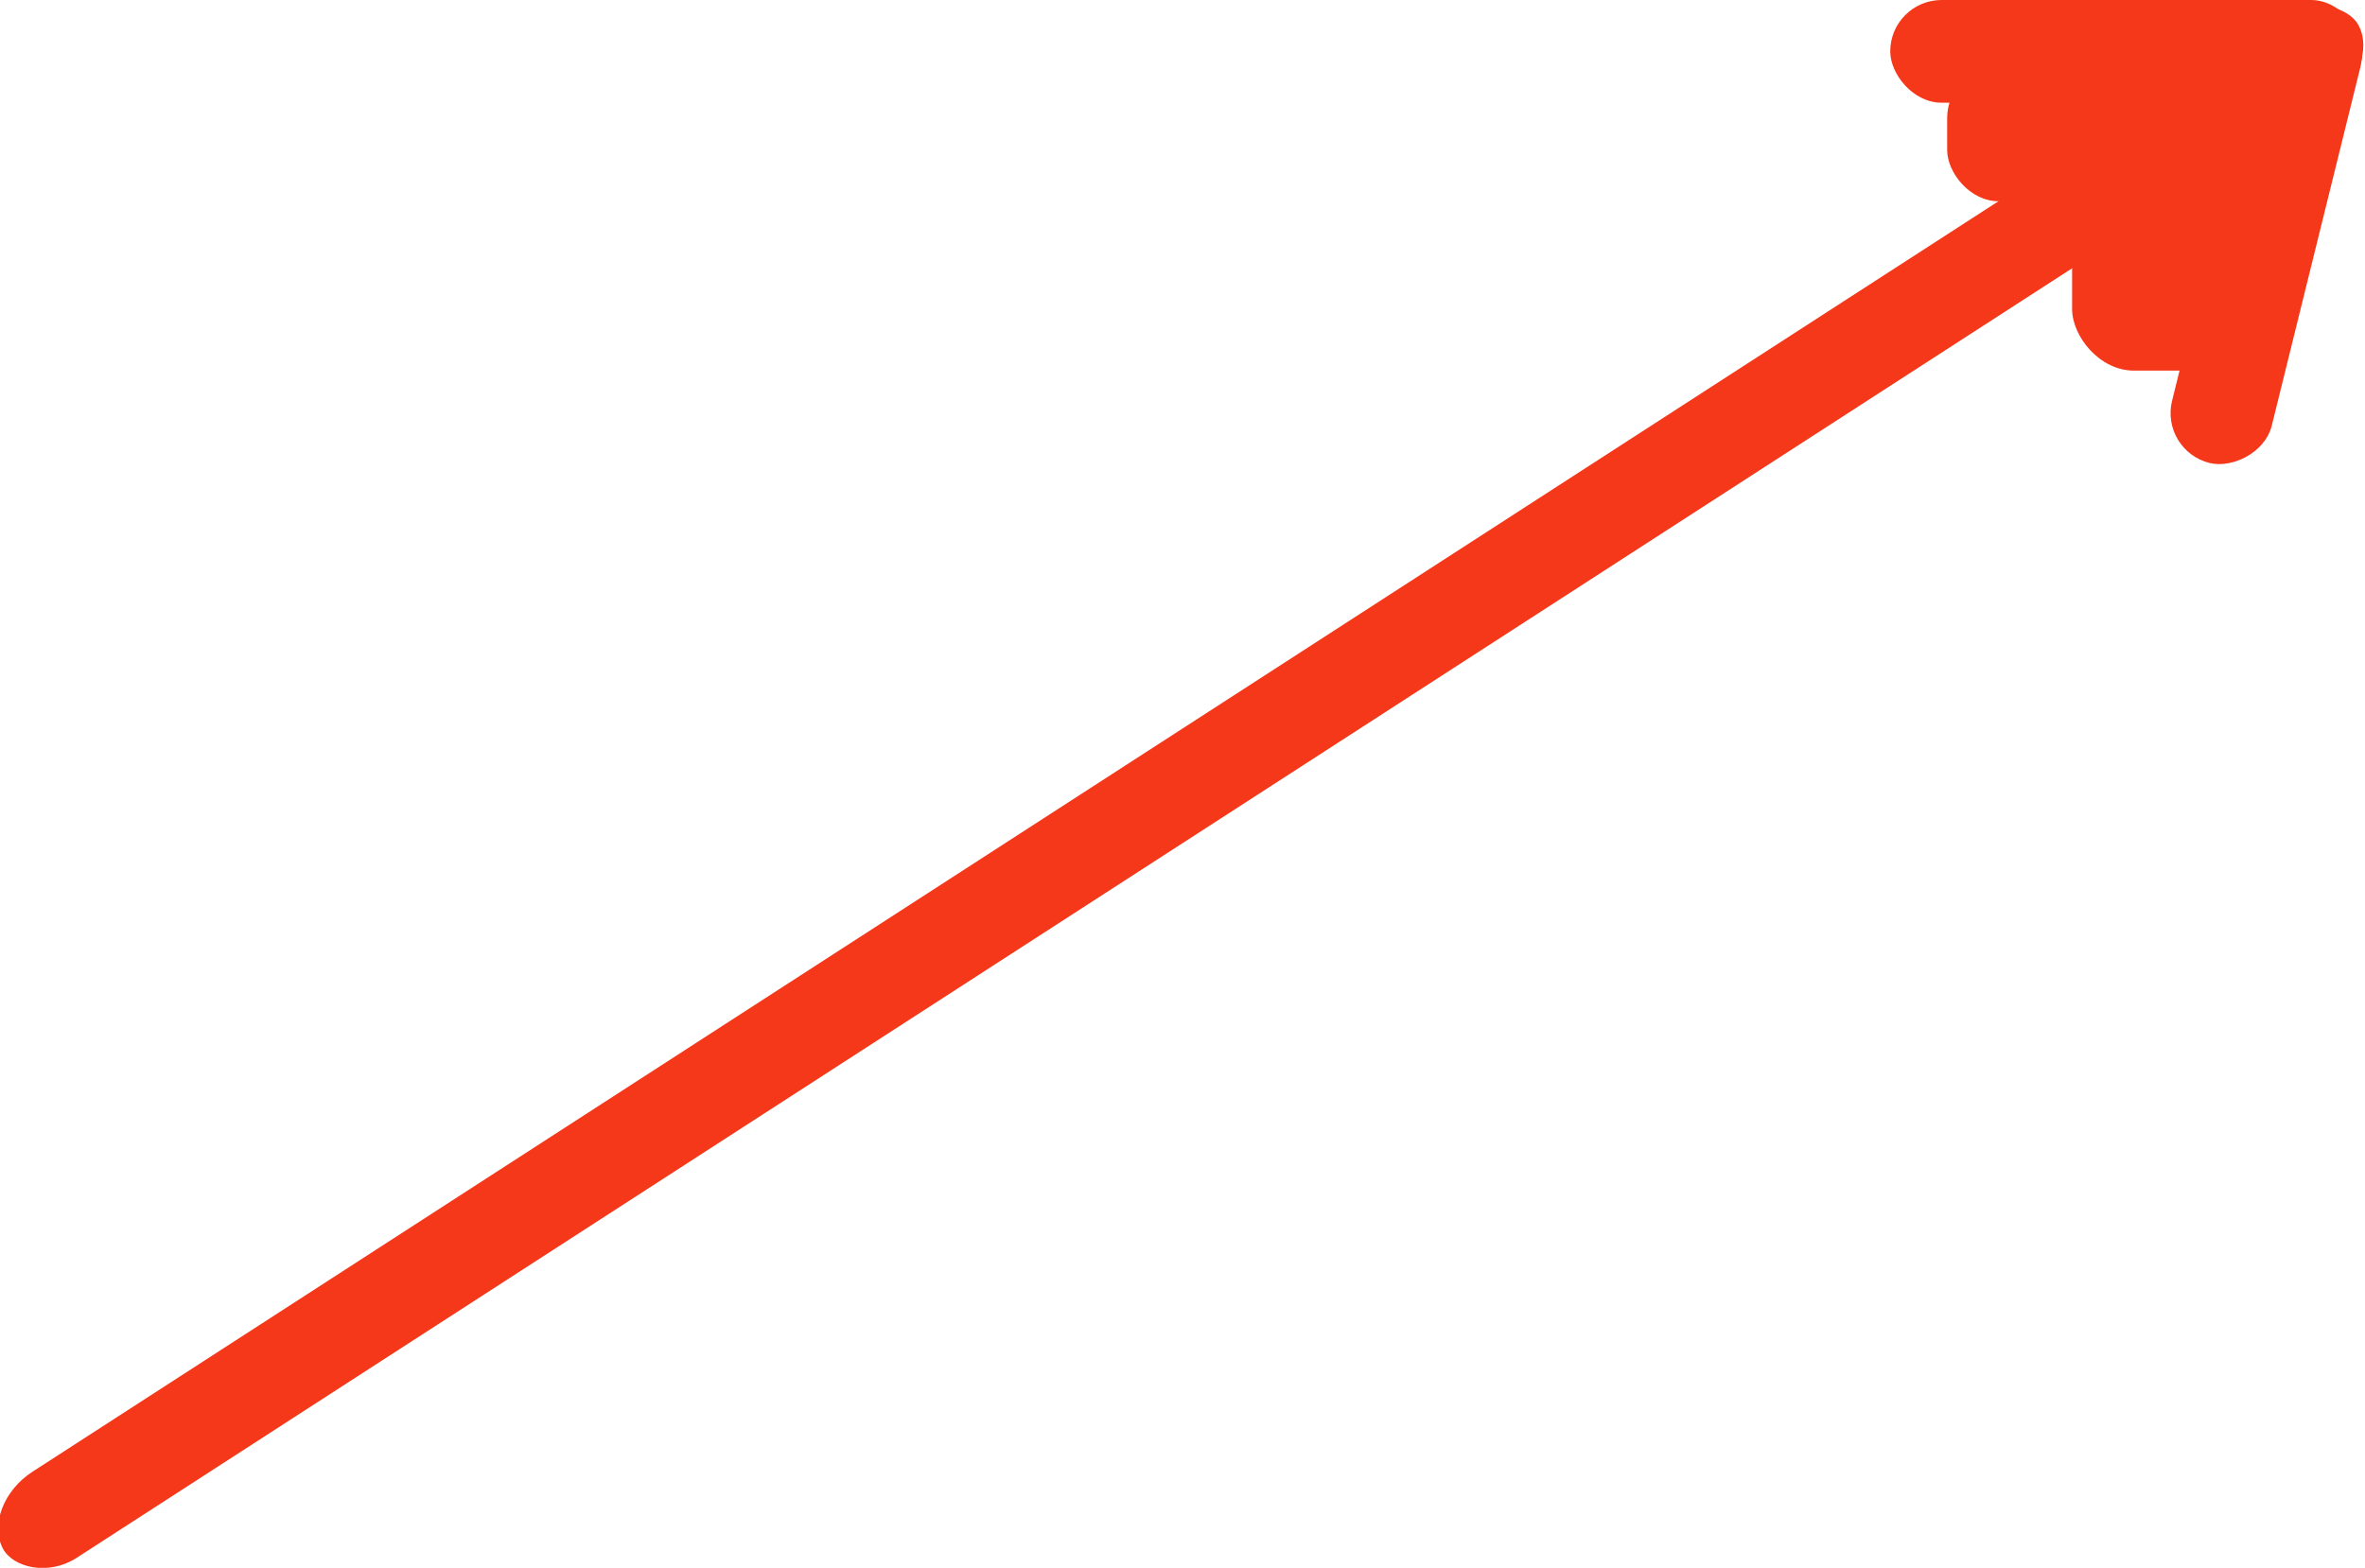 <?xml version="1.0" encoding="UTF-8" standalone="no"?>
<!-- Created with Inkscape (http://www.inkscape.org/) -->

<svg
   width="153.405mm"
   height="101.727mm"
   viewBox="0 0 153.405 101.727"
   version="1.1"
   id="svg5"
   xmlns:inkscape="http://www.inkscape.org/namespaces/inkscape"
   xmlns:sodipodi="http://sodipodi.sourceforge.net/DTD/sodipodi-0.dtd"
   xmlns="http://www.w3.org/2000/svg"
   xmlns:svg="http://www.w3.org/2000/svg">
  <sodipodi:namedview
     id="namedview7"
     pagecolor="#ffffff"
     bordercolor="#000000"
     borderopacity="0.25"
     inkscape:showpageshadow="2"
     inkscape:pageopacity="0.0"
     inkscape:pagecheckerboard="0"
     inkscape:deskcolor="#d1d1d1"
     inkscape:document-units="mm"
     showgrid="false" />
  <defs
     id="defs2" />
  <g
     inkscape:label="Layer 1"
     inkscape:groupmode="layer"
     id="layer1"
     transform="translate(-26.973,-162.551)">
    <rect
       style="fill:#f5371a;fill-opacity:1;stroke-width:4.578;paint-order:stroke markers fill"
       id="rect234"
       width="181.932"
       height="6.277"
       x="-96.761"
       y="233.608"
       ry="4"
       transform="matrix(0.84,-0.543,0.458,0.889,0,0)" />
    <rect
       style="fill:#f5371a;fill-opacity:1;stroke-width:3;paint-order:stroke markers fill"
       id="rect4386"
       width="30.619"
       height="6.664"
       x="149.583"
       y="162.551"
       ry="3.332" />
    <rect
       style="fill:#f5371a;fill-opacity:1;stroke-width:3;paint-order:stroke markers fill"
       id="rect4386-1"
       width="30.619"
       height="6.664"
       x="-146.119"
       y="208.193"
       ry="3.332"
       transform="rotate(-76.121)"
       inkscape:transform-center-x="-6.1145103"
       inkscape:transform-center-y="0.019131225" />
    <rect
       style="fill:#f5371a;fill-opacity:1;stroke-width:3;paint-order:stroke markers fill"
       id="rect4388"
       width="0.45"
       height="1.441"
       x="170.746"
       y="163.001"
       ry="0.225" />
    <rect
       style="fill:#f5371a;fill-opacity:1;stroke-width:3;paint-order:stroke markers fill"
       id="rect4412"
       width="14.859"
       height="8.735"
       x="153.275"
       y="166.874"
       ry="3.332" />
    <rect
       style="fill:#f5371a;fill-opacity:1;stroke-width:3;paint-order:stroke markers fill"
       id="rect4414"
       width="1.981"
       height="3.782"
       x="161.921"
       y="171.467"
       ry="0.991" />
    <rect
       style="fill:#f5371a;fill-opacity:1;stroke-width:3;paint-order:stroke markers fill"
       id="rect4416"
       width="11.257"
       height="15.4"
       x="161.38"
       y="171.197"
       ry="4" />
  </g>
</svg>

